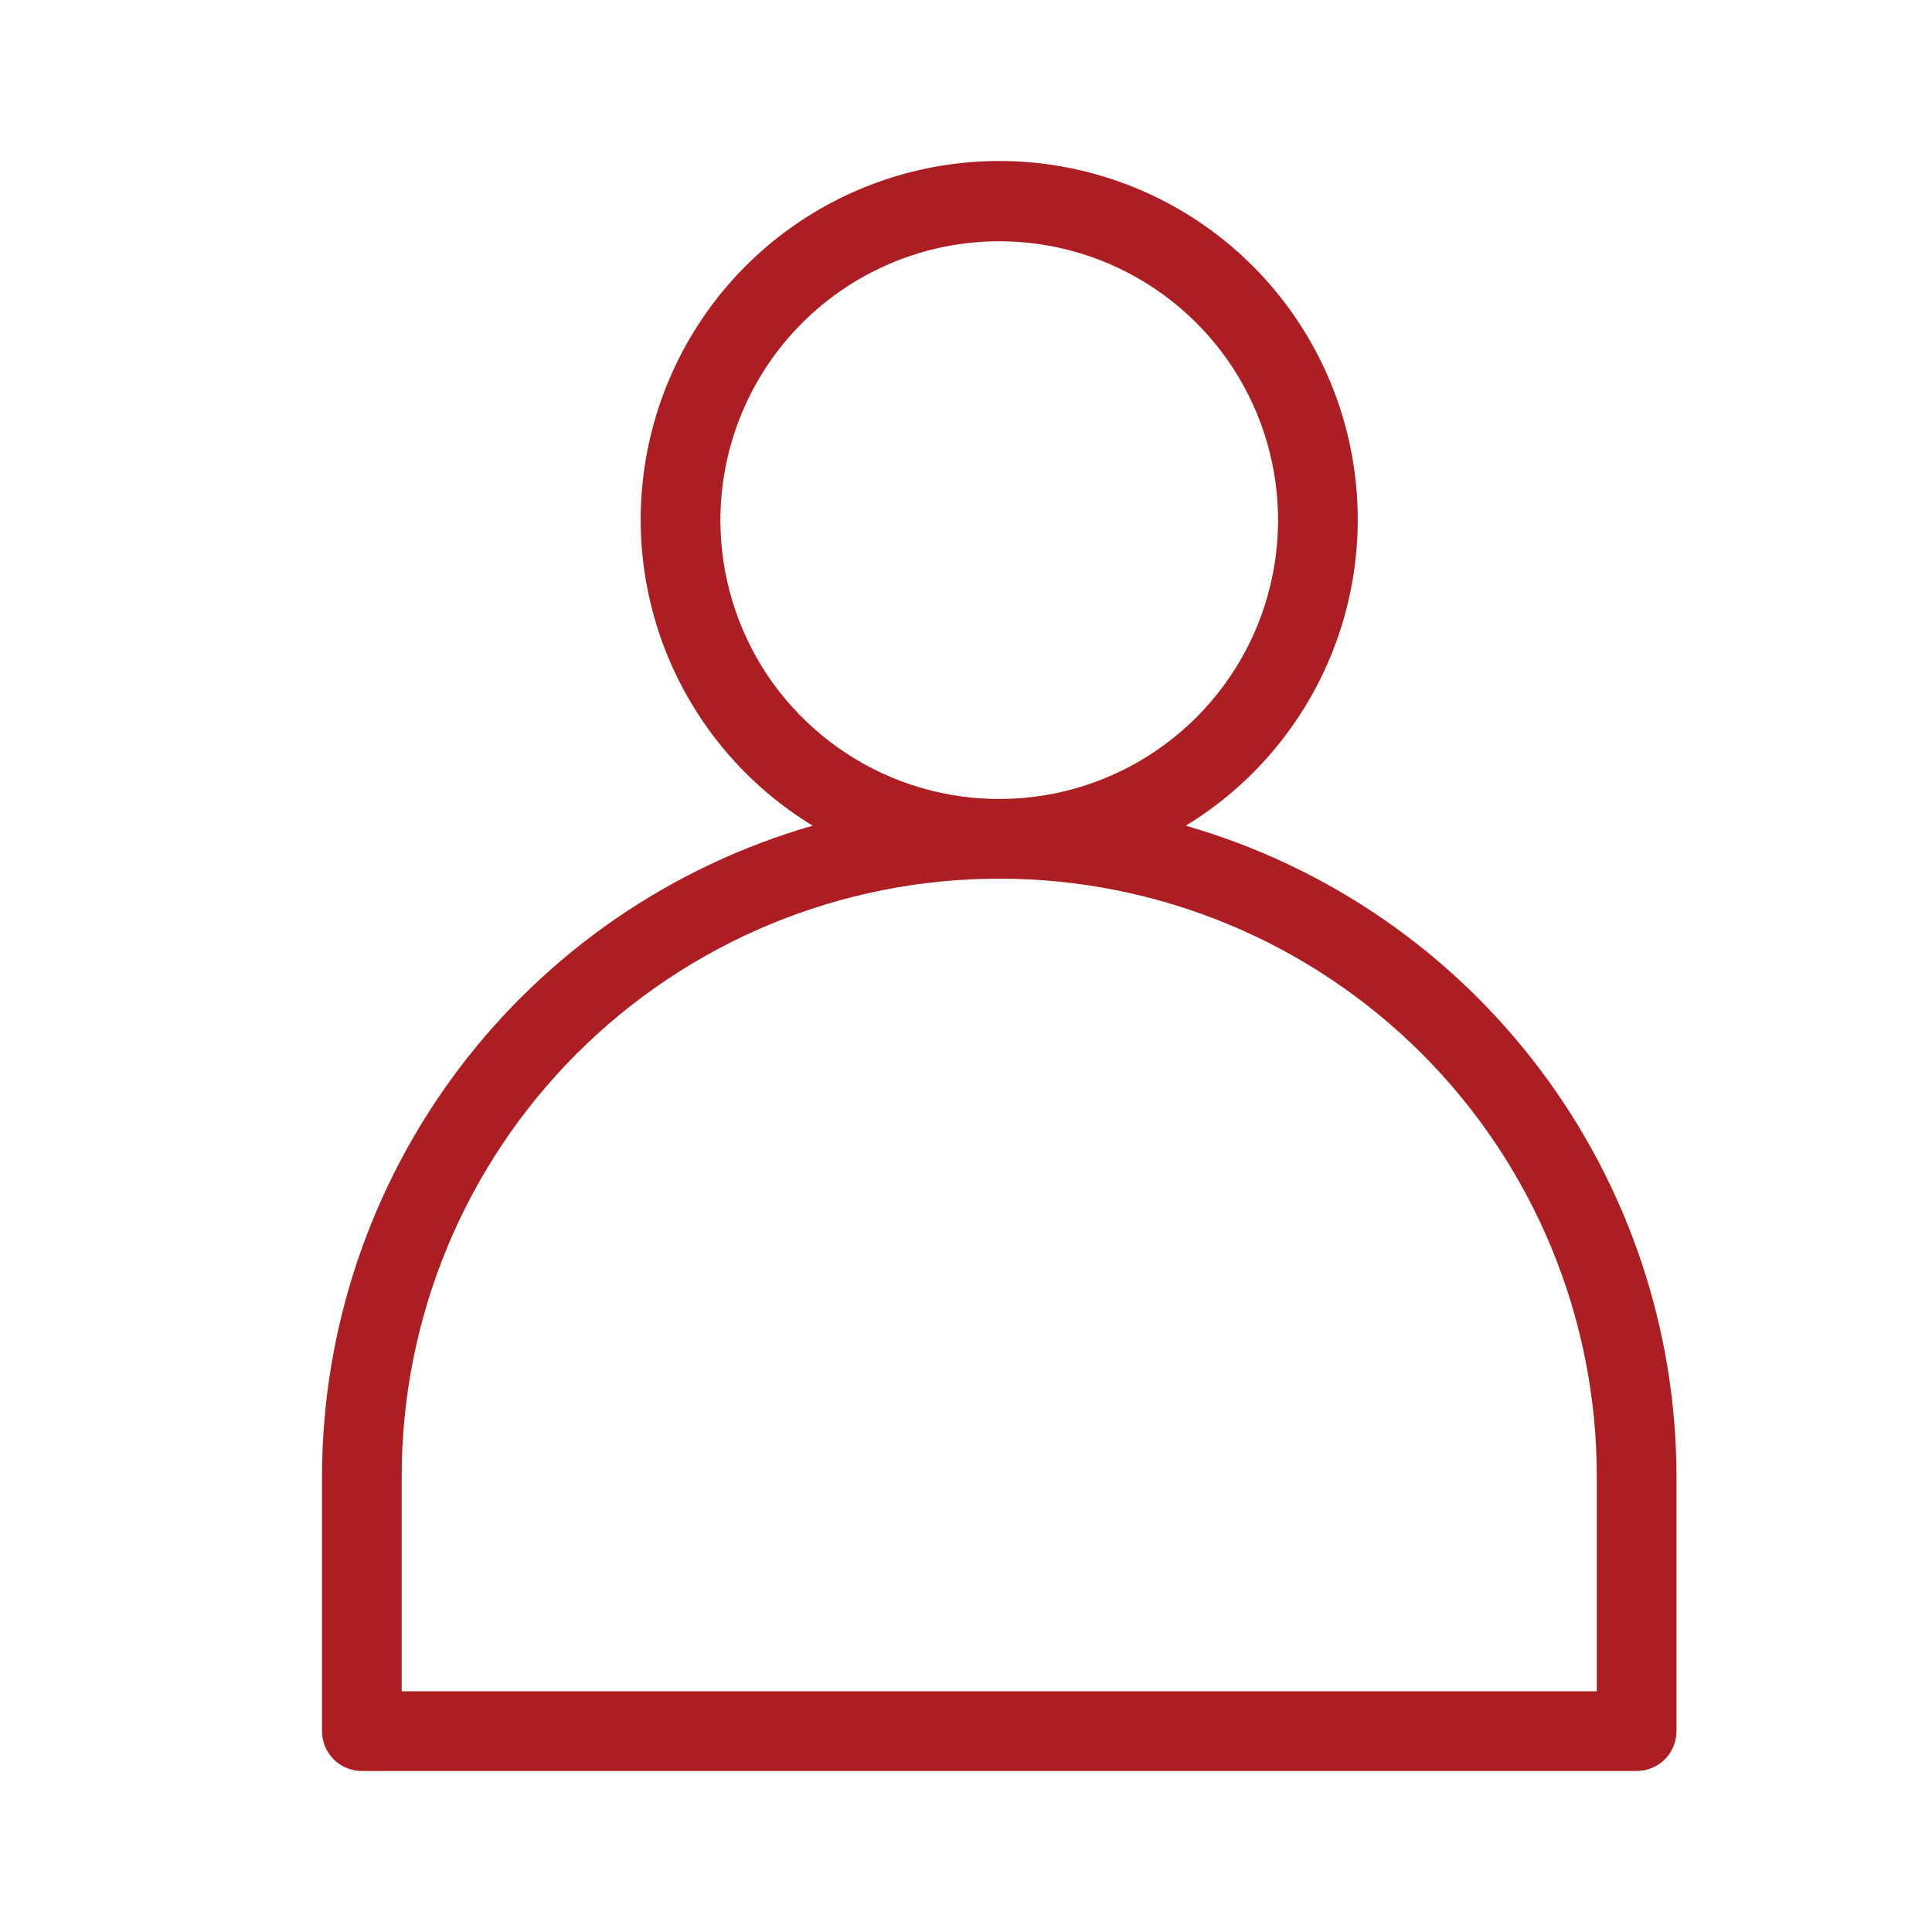 <svg width="24" height="24" viewBox="0 0 24 24" fill="none" xmlns="http://www.w3.org/2000/svg">
<mask id="mask0" mask-type="alpha" maskUnits="userSpaceOnUse" x="0" y="0" width="24" height="24">
<rect width="24" height="24" fill="#C4C4C4"/>
</mask>
<g mask="url(#mask0)">
<path d="M4.495 22H20.331C20.396 22 20.46 21.987 20.52 21.962C20.58 21.938 20.635 21.901 20.681 21.855C20.727 21.809 20.763 21.755 20.788 21.695C20.813 21.634 20.826 21.57 20.826 21.505V18.338C20.823 16.512 20.227 14.737 19.127 13.28C18.028 11.822 16.485 10.762 14.73 10.257C15.56 9.752 16.201 8.989 16.557 8.085C16.913 7.181 16.963 6.186 16.701 5.25C16.438 4.315 15.877 3.491 15.103 2.904C14.329 2.318 13.384 2 12.413 2C11.441 2 10.496 2.318 9.722 2.904C8.948 3.491 8.387 4.315 8.125 5.25C7.862 6.186 7.913 7.181 8.268 8.085C8.624 8.989 9.266 9.752 10.095 10.257C8.341 10.762 6.798 11.822 5.698 13.28C4.599 14.737 4.003 16.512 4 18.338V21.505C4 21.57 4.013 21.634 4.038 21.695C4.063 21.755 4.099 21.809 4.145 21.855C4.191 21.901 4.245 21.938 4.305 21.962C4.366 21.987 4.43 22 4.495 22ZM4.99 18.338C4.99 16.369 5.772 14.481 7.164 13.089C8.556 11.697 10.444 10.915 12.413 10.915C14.382 10.915 16.27 11.697 17.662 13.089C19.054 14.481 19.836 16.369 19.836 18.338V21.01H4.99V18.338ZM12.413 2.997C13.098 2.997 13.768 3.2 14.337 3.581C14.907 3.961 15.351 4.503 15.613 5.135C15.875 5.768 15.944 6.465 15.81 7.137C15.677 7.809 15.347 8.426 14.862 8.911C14.378 9.395 13.761 9.725 13.089 9.859C12.417 9.992 11.72 9.924 11.087 9.662C10.454 9.399 9.913 8.955 9.532 8.386C9.152 7.816 8.949 7.146 8.949 6.461C8.95 5.543 9.315 4.662 9.964 4.013C10.614 3.363 11.494 2.998 12.413 2.997Z" fill="#AD1E23"/>
</g>
</svg>
